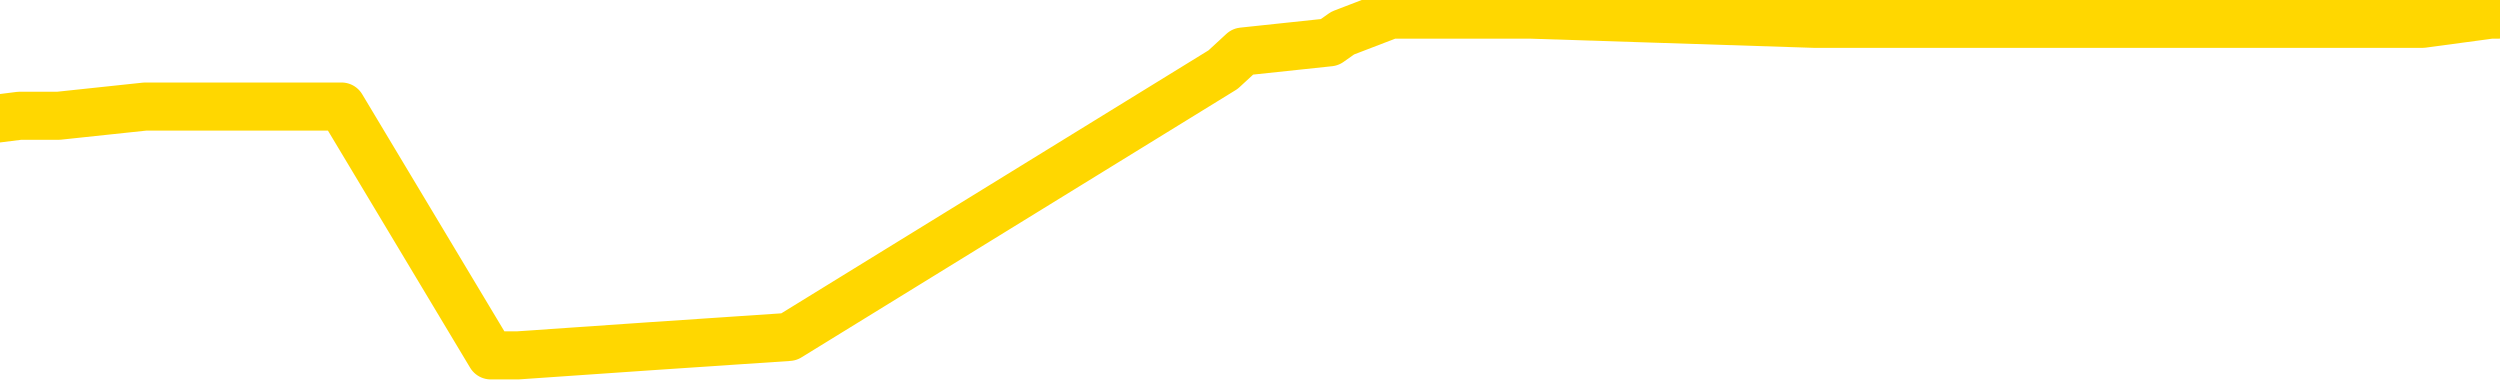 <svg xmlns="http://www.w3.org/2000/svg" version="1.1" viewBox="0 0 6500 1000">
	<path fill="none" stroke="gold" stroke-width="125" stroke-linecap="round" stroke-linejoin="round" d="M0 30035  L-331387 30035 L-331203 30011 L-330713 29964 L-330419 29940 L-330108 29892 L-329873 29868 L-329820 29820 L-329761 29772 L-329607 29748 L-329567 29700 L-329434 29676 L-329142 29652 L-328601 29652 L-327991 29628 L-327943 29628 L-327303 29604 L-327270 29604 L-326744 29604 L-326611 29581 L-326221 29533 L-325893 29485 L-325776 29437 L-325565 29389 L-324848 29389 L-324278 29365 L-324171 29365 L-323996 29341 L-323775 29293 L-323373 29269 L-323347 29221 L-322420 29174 L-322332 29126 L-322250 29078 L-322180 29030 L-321882 29006 L-321730 28958 L-319840 28982 L-319739 28982 L-319477 28982 L-319183 29006 L-319042 28958 L-318793 28958 L-318758 28934 L-318599 28910 L-318136 28862 L-317883 28838 L-317670 28790 L-317419 28767 L-317070 28743 L-316143 28695 L-316049 28647 L-315638 28623 L-314468 28575 L-313279 28551 L-313186 28503 L-313159 28455 L-312893 28407 L-312594 28360 L-312465 28312 L-312428 28264 L-311613 28264 L-311229 28288 L-310169 28312 L-310107 28312 L-309842 28790 L-309371 29245 L-309179 29700 L-308915 30155 L-308578 30131 L-308442 30107 L-307987 30083 L-307244 30059 L-307226 30035 L-307061 29988 L-306993 29988 L-306477 29964 L-305448 29964 L-305252 29940 L-304763 29916 L-304401 29892 L-303993 29892 L-303607 29916 L-301903 29916 L-301805 29916 L-301734 29916 L-301672 29916 L-301488 29892 L-301151 29892 L-300511 29868 L-300434 29844 L-300373 29844 L-300186 29820 L-300106 29820 L-299929 29796 L-299910 29772 L-299680 29772 L-299292 29748 L-298404 29748 L-298364 29724 L-298276 29700 L-298249 29652 L-297241 29628 L-297091 29581 L-297067 29557 L-296934 29533 L-296894 29509 L-295636 29485 L-295578 29485 L-295038 29461 L-294986 29461 L-294939 29461 L-294544 29437 L-294404 29413 L-294204 29389 L-294058 29389 L-293893 29389 L-293617 29413 L-293258 29413 L-292705 29389 L-292060 29365 L-291802 29317 L-291648 29293 L-291247 29269 L-291207 29245 L-291086 29221 L-291024 29245 L-291010 29245 L-290917 29245 L-290624 29221 L-290472 29126 L-290142 29078 L-290064 29030 L-289988 29006 L-289761 28934 L-289695 28886 L-289467 28838 L-289415 28790 L-289250 28767 L-288244 28743 L-288061 28719 L-287510 28695 L-287117 28647 L-286720 28623 L-285869 28575 L-285791 28551 L-285212 28527 L-284771 28527 L-284530 28503 L-284372 28503 L-283972 28455 L-283951 28455 L-283506 28431 L-283101 28407 L-282965 28360 L-282790 28312 L-282653 28264 L-282403 28216 L-281403 28192 L-281321 28168 L-281186 28144 L-281147 28120 L-280257 28096 L-280042 28072 L-279598 28048 L-279481 28024 L-279424 28000 L-278748 28000 L-278647 27977 L-278619 27977 L-277277 27953 L-276871 27929 L-276832 27905 L-275903 27881 L-275805 27857 L-275672 27833 L-275268 27809 L-275242 27785 L-275149 27761 L-274933 27737 L-274521 27689 L-273368 27641 L-273076 27593 L-273048 27546 L-272439 27522 L-272189 27474 L-272170 27450 L-271240 27426 L-271189 27378 L-271066 27354 L-271049 27306 L-270893 27282 L-270718 27234 L-270581 27210 L-270525 27186 L-270417 27163 L-270332 27139 L-270098 27115 L-270023 27091 L-269715 27067 L-269597 27043 L-269427 27019 L-269336 26995 L-269233 26995 L-269210 26971 L-269133 26971 L-269035 26923 L-268668 26899 L-268564 26875 L-268060 26851 L-267608 26827 L-267570 26803 L-267546 26779 L-267505 26756 L-267377 26732 L-267276 26708 L-266834 26684 L-266552 26660 L-265960 26636 L-265829 26612 L-265555 26564 L-265402 26540 L-265249 26516 L-265164 26468 L-265086 26444 L-264900 26420 L-264850 26420 L-264822 26396 L-264743 26372 L-264719 26349 L-264436 26301 L-263832 26253 L-262837 26229 L-262539 26205 L-261805 26181 L-261560 26157 L-261471 26133 L-260893 26109 L-260195 26085 L-259443 26061 L-259124 26037 L-258741 25989 L-258664 25966 L-258030 25942 L-257844 25918 L-257756 25918 L-257627 25918 L-257314 25894 L-257265 25870 L-257123 25846 L-257101 25822 L-256133 25798 L-255588 25774 L-255110 25774 L-255049 25774 L-254725 25774 L-254704 25750 L-254641 25750 L-254431 25726 L-254354 25702 L-254300 25678 L-254277 25654 L-254238 25630 L-254222 25606 L-253465 25582 L-253448 25559 L-252649 25535 L-252496 25511 L-251591 25487 L-251085 25463 L-250856 25415 L-250814 25415 L-250699 25391 L-250523 25367 L-249768 25391 L-249633 25367 L-249469 25343 L-249151 25319 L-248975 25271 L-247953 25223 L-247930 25175 L-247679 25152 L-247466 25104 L-246832 25080 L-246594 25032 L-246561 24984 L-246383 24936 L-246303 24888 L-246213 24864 L-246149 24816 L-245708 24768 L-245685 24745 L-245144 24721 L-244888 24697 L-244393 24673 L-243516 24649 L-243479 24625 L-243427 24601 L-243386 24577 L-243268 24553 L-242992 24529 L-242785 24481 L-242588 24433 L-242564 24385 L-242514 24338 L-242475 24314 L-242397 24290 L-241800 24242 L-241739 24218 L-241636 24194 L-241482 24170 L-240850 24146 L-240169 24122 L-239866 24074 L-239520 24050 L-239322 24026 L-239274 23978 L-238953 23954 L-238326 23931 L-238179 23907 L-238143 23883 L-238085 23859 L-238008 23811 L-237767 23811 L-237679 23787 L-237585 23763 L-237291 23739 L-237157 23715 L-237096 23691 L-237059 23643 L-236787 23643 L-235781 23619 L-235606 23595 L-235555 23595 L-235262 23571 L-235070 23524 L-234737 23500 L-234230 23476 L-233668 23428 L-233653 23380 L-233637 23356 L-233536 23308 L-233422 23260 L-233382 23212 L-233345 23188 L-233279 23188 L-233251 23164 L-233112 23188 L-232819 23188 L-232769 23188 L-232664 23188 L-232400 23164 L-231935 23141 L-231790 23141 L-231736 23093 L-231679 23069 L-231488 23045 L-231122 23021 L-230908 23021 L-230713 23021 L-230655 23021 L-230596 22973 L-230442 22949 L-230173 22925 L-229743 23045 L-229727 23045 L-229650 23021 L-229586 22997 L-229457 22829 L-229433 22805 L-229149 22781 L-229101 22757 L-229047 22734 L-228584 22710 L-228546 22710 L-228505 22686 L-228315 22662 L-227834 22638 L-227347 22614 L-227331 22590 L-227293 22566 L-227036 22542 L-226959 22494 L-226729 22470 L-226713 22422 L-226419 22374 L-225976 22350 L-225529 22327 L-225025 22303 L-224871 22279 L-224584 22255 L-224544 22207 L-224213 22183 L-223991 22159 L-223474 22111 L-223398 22087 L-223151 22039 L-222956 21991 L-222896 21967 L-222120 21943 L-222046 21943 L-221815 21920 L-221799 21920 L-221737 21896 L-221541 21872 L-221077 21872 L-221054 21848 L-220924 21848 L-219623 21848 L-219607 21848 L-219529 21824 L-219436 21824 L-219219 21824 L-219066 21800 L-218888 21824 L-218834 21848 L-218547 21872 L-218507 21872 L-218138 21872 L-217698 21872 L-217515 21872 L-217193 21848 L-216898 21848 L-216452 21800 L-216381 21776 L-215918 21728 L-215480 21704 L-215298 21680 L-213844 21632 L-213712 21608 L-213255 21560 L-213029 21536 L-212643 21489 L-212126 21441 L-211172 21393 L-210378 21345 L-209703 21321 L-209278 21273 L-208967 21249 L-208737 21177 L-208053 21106 L-208040 21034 L-207830 20938 L-207808 20914 L-207634 20866 L-206684 20842 L-206416 20794 L-205601 20770 L-205290 20723 L-205253 20699 L-205195 20651 L-204579 20627 L-203941 20579 L-202315 20555 L-201641 20531 L-200999 20531 L-200921 20531 L-200865 20531 L-200829 20531 L-200801 20507 L-200689 20459 L-200671 20435 L-200648 20411 L-200495 20387 L-200441 20339 L-200363 20316 L-200244 20292 L-200146 20268 L-200029 20244 L-199759 20196 L-199490 20172 L-199472 20124 L-199272 20100 L-199126 20052 L-198899 20028 L-198765 20004 L-198456 19980 L-198396 19956 L-198043 19909 L-197694 19885 L-197593 19861 L-197529 19813 L-197469 19789 L-197085 19741 L-196704 19717 L-196600 19693 L-196339 19669 L-196068 19621 L-195909 19597 L-195876 19573 L-195815 19549 L-195673 19525 L-195489 19502 L-195445 19478 L-195157 19478 L-195141 19454 L-194907 19454 L-194847 19430 L-194808 19430 L-194228 19406 L-194095 19382 L-194071 19286 L-194053 19118 L-194036 18927 L-194019 18735 L-193995 18544 L-193979 18400 L-193958 18233 L-193941 18065 L-193918 17969 L-193901 17874 L-193880 17802 L-193863 17754 L-193814 17682 L-193742 17610 L-193707 17491 L-193683 17395 L-193647 17299 L-193606 17203 L-193569 17155 L-193553 17060 L-193529 16988 L-193492 16940 L-193475 16868 L-193452 16820 L-193434 16772 L-193416 16724 L-193400 16677 L-193371 16605 L-193345 16533 L-193299 16509 L-193283 16461 L-193241 16437 L-193193 16389 L-193122 16341 L-193107 16293 L-193091 16246 L-193029 16222 L-192989 16198 L-192950 16174 L-192784 16150 L-192719 16126 L-192703 16102 L-192659 16054 L-192600 16030 L-192388 16006 L-192354 15982 L-192312 15958 L-192234 15934 L-191697 15910 L-191618 15887 L-191514 15839 L-191425 15815 L-191249 15791 L-190899 15767 L-190743 15743 L-190305 15719 L-190148 15695 L-190018 15671 L-189315 15623 L-189113 15599 L-188153 15551 L-187670 15527 L-187571 15527 L-187479 15503 L-187234 15480 L-187161 15456 L-186718 15408 L-186622 15384 L-186607 15360 L-186591 15336 L-186566 15312 L-186100 15288 L-185883 15264 L-185744 15240 L-185450 15216 L-185361 15192 L-185320 15168 L-185290 15144 L-185118 15120 L-185059 15096 L-184982 15073 L-184902 15049 L-184832 15049 L-184523 15025 L-184438 15001 L-184224 14977 L-184189 14953 L-183505 14929 L-183407 14905 L-183201 14881 L-183155 14857 L-182877 14833 L-182814 14809 L-182797 14761 L-182719 14737 L-182411 14689 L-182387 14666 L-182333 14618 L-182310 14594 L-182188 14570 L-182052 14522 L-181808 14498 L-181682 14498 L-181035 14474 L-181019 14474 L-180995 14474 L-180814 14426 L-180738 14402 L-180646 14378 L-180219 14354 L-179803 14330 L-179410 14282 L-179331 14259 L-179312 14235 L-178949 14211 L-178712 14187 L-178484 14163 L-178171 14139 L-178093 14115 L-178012 14067 L-177834 14019 L-177819 13995 L-177553 13947 L-177473 13923 L-177243 13899 L-177017 13875 L-176701 13875 L-176526 13852 L-176165 13852 L-175773 13828 L-175704 13780 L-175640 13756 L-175500 13708 L-175448 13684 L-175346 13636 L-174845 13612 L-174647 13588 L-174401 13564 L-174215 13540 L-173916 13516 L-173839 13492 L-173673 13445 L-172789 13421 L-172760 13373 L-172637 13325 L-172059 13301 L-171981 13277 L-171267 13277 L-170955 13277 L-170742 13277 L-170726 13277 L-170339 13277 L-169814 13229 L-169368 13205 L-169038 13181 L-168886 13157 L-168560 13157 L-168381 13133 L-168300 13133 L-168093 13085 L-167918 13062 L-166989 13038 L-166100 13014 L-166061 12990 L-165833 12990 L-165454 12966 L-164666 12942 L-164432 12918 L-164356 12894 L-163998 12870 L-163427 12822 L-163160 12798 L-162773 12774 L-162669 12774 L-162499 12774 L-161881 12774 L-161670 12774 L-161362 12774 L-161309 12750 L-161181 12726 L-161128 12702 L-161009 12678 L-160673 12631 L-159713 12607 L-159582 12559 L-159380 12535 L-158749 12511 L-158438 12487 L-158024 12463 L-157996 12439 L-157851 12415 L-157431 12391 L-156098 12391 L-156051 12367 L-155923 12319 L-155906 12295 L-155328 12248 L-155123 12224 L-155093 12200 L-155052 12176 L-154995 12152 L-154957 12128 L-154879 12104 L-154736 12080 L-154282 12056 L-154163 12032 L-153878 12008 L-153505 11984 L-153409 11960 L-153082 11936 L-152728 11912 L-152558 11888 L-152511 11864 L-152402 11841 L-152313 11817 L-152285 11793 L-152208 11745 L-151905 11721 L-151871 11673 L-151799 11649 L-151432 11625 L-151096 11601 L-151015 11601 L-150796 11577 L-150624 11553 L-150596 11529 L-150099 11505 L-149550 11457 L-148669 11434 L-148571 11386 L-148494 11362 L-148220 11338 L-147972 11290 L-147898 11266 L-147837 11218 L-147718 11194 L-147676 11170 L-147566 11146 L-147489 11098 L-146788 11074 L-146543 11050 L-146503 11027 L-146347 11003 L-145747 11003 L-145520 11003 L-145428 11003 L-144953 11003 L-144356 10955 L-143836 10931 L-143815 10907 L-143670 10883 L-143350 10883 L-142808 10883 L-142576 10883 L-142405 10883 L-141919 10859 L-141691 10835 L-141606 10811 L-141260 10787 L-140934 10787 L-140411 10763 L-140084 10739 L-139483 10715 L-139286 10667 L-139234 10644 L-139193 10620 L-138912 10596 L-138227 10548 L-137917 10524 L-137892 10476 L-137701 10452 L-137478 10428 L-137392 10404 L-136729 10356 L-136704 10332 L-136483 10284 L-136153 10260 L-135801 10213 L-135596 10189 L-135363 10141 L-135105 10117 L-134916 10069 L-134869 10045 L-134642 10021 L-134607 9997 L-134451 9973 L-134236 9949 L-134063 9925 L-133972 9901 L-133694 9877 L-133451 9853 L-133135 9830 L-132709 9830 L-132672 9830 L-132188 9830 L-131955 9830 L-131743 9806 L-131517 9782 L-130967 9782 L-130720 9758 L-129886 9758 L-129830 9734 L-129808 9710 L-129651 9686 L-129189 9662 L-129148 9638 L-128808 9590 L-128675 9566 L-128452 9542 L-127880 9518 L-127408 9494 L-127214 9470 L-127021 9446 L-126831 9423 L-126730 9399 L-126361 9375 L-126315 9351 L-126234 9327 L-124940 9303 L-124892 9279 L-124624 9279 L-124478 9279 L-123927 9279 L-123811 9255 L-123729 9231 L-123370 9207 L-123146 9183 L-122865 9159 L-122536 9111 L-122028 9087 L-121915 9063 L-121836 9039 L-121672 9016 L-121378 9016 L-120909 9016 L-120712 9039 L-120662 9039 L-120012 9016 L-119890 8992 L-119436 8992 L-119400 8968 L-118932 8944 L-118821 8920 L-118805 8896 L-118589 8896 L-118408 8872 L-117877 8872 L-116847 8872 L-116647 8848 L-116189 8824 L-115241 8776 L-115142 8752 L-114788 8704 L-114728 8680 L-114713 8656 L-114678 8632 L-114308 8609 L-114188 8585 L-113946 8561 L-113783 8537 L-113595 8513 L-113474 8489 L-112404 8441 L-111546 8417 L-111333 8369 L-111236 8345 L-111062 8297 L-110729 8273 L-110657 8249 L-110599 8225 L-110424 8225 L-110035 8202 L-109800 8178 L-109689 8154 L-109572 8130 L-108591 8106 L-108565 8082 L-107971 8034 L-107938 8034 L-107790 8010 L-107505 7986 L-106594 7986 L-105647 7986 L-105494 7962 L-105392 7962 L-105260 7938 L-105117 7914 L-105091 7890 L-104977 7866 L-104758 7842 L-104077 7819 L-103948 7795 L-103644 7771 L-103404 7723 L-103072 7699 L-102433 7675 L-102091 7627 L-102029 7603 L-101873 7603 L-100952 7603 L-100481 7603 L-100438 7603 L-100425 7579 L-100383 7555 L-100361 7531 L-100334 7507 L-100191 7483 L-99768 7459 L-99433 7459 L-99242 7435 L-98813 7435 L-98625 7412 L-98236 7364 L-97702 7340 L-97329 7316 L-97308 7316 L-97058 7292 L-96940 7268 L-96864 7244 L-96728 7220 L-96688 7196 L-96609 7172 L-96214 7148 L-95718 7124 L-95606 7076 L-95433 7052 L-95125 7028 L-94678 7005 L-94355 6981 L-94212 6933 L-93785 6885 L-93632 6837 L-93577 6789 L-92763 6765 L-92743 6741 L-92371 6717 L-92314 6717 L-91185 6693 L-91118 6693 L-90559 6669 L-90365 6645 L-90228 6621 L-89995 6598 L-89648 6574 L-89613 6526 L-89578 6502 L-89510 6454 L-89161 6430 L-88989 6406 L-88504 6382 L-88487 6358 L-88162 6334 L-88005 6310 L-86864 6262 L-86839 6238 L-86647 6191 L-86454 6167 L-86204 6143 L-86186 6119 L-85166 6095 L-84869 6071 L-84793 6047 L-84657 5999 L-84481 5975 L-83904 5927 L-83689 5903 L-83625 5879 L-83494 5855 L-83458 5807 L-82934 5784 L-82796 15216 L-82782 15216 L-82759 15216 L-82739 15216 L-82512 5760 L-81736 5760 L-81694 5760 L-81327 5760 L-81248 5736 L-81196 5712 L-80523 5688 L-79781 5664 L-79356 5664 L-78908 5640 L-77847 5616 L-77535 5568 L-77125 5568 L-77053 5544 L-76528 5544 L-76434 5544 L-76416 5544 L-75971 5520 L-75786 5472 L-75006 5424 L-74333 5401 L-73921 5329 L-73689 5281 L-73549 5257 L-73467 5209 L-73447 5185 L-73371 5185 L-73242 5161 L-72926 5185 L-72701 5185 L-72376 5161 L-72314 5161 L-71944 5161 L-71911 5161 L-71702 5161 L-71035 5161 L-70957 5161 L-70800 5113 L-70689 5113 L-70362 5089 L-70208 5065 L-69867 5065 L-69810 5017 L-69471 4970 L-69268 4946 L-69215 4898 L-67838 4874 L-67709 4850 L-67275 4826 L-66955 4802 L-66127 4754 L-66004 4730 L-65273 4682 L-65117 4634 L-65076 4610 L-65023 4587 L-64999 4563 L-64885 4539 L-64589 4515 L-64299 4491 L-64245 4467 L-64124 4443 L-64094 4419 L-63994 4395 L-63550 4395 L-63399 4371 L-62563 4371 L-62021 4347 L-61687 4347 L-61671 4323 L-61595 4299 L-61479 4275 L-61284 4251 L-61020 4227 L-60186 4203 L-60089 4180 L-59568 4156 L-59526 4132 L-59427 4108 L-58599 4108 L-58464 4084 L-58125 4084 L-57571 4060 L-57191 4036 L-57028 4012 L-56718 3988 L-55906 3964 L-55600 3940 L-55331 3940 L-55009 3940 L-54689 3964 L-54413 3964 L-53585 3916 L-53489 3892 L-53397 3820 L-53292 3749 L-52906 3677 L-52426 3629 L-52409 3605 L-52291 3581 L-51923 3533 L-51828 3509 L-50994 3461 L-50917 3437 L-50617 3413 L-50527 3389 L-50119 3342 L-50009 3294 L-49310 3270 L-48837 3246 L-48777 3222 L-48558 3174 L-48284 3150 L-48171 3126 L-47144 3102 L-46757 3078 L-46737 3054 L-46404 3030 L-46160 3006 L-45726 2983 L-45616 2959 L-45499 2935 L-45047 2887 L-44457 2863 L-44120 2839 L-42227 2815 L-42113 2767 L-41902 2743 L-40583 2719 L-40477 -2666 L-40411 -7981 L-40375 -12889 L-40313 -12889 L-39813 -7550 L-39138 -2283 L-39116 2576 L-38846 2528 L-37878 2528 L-37189 2504 L-37027 2480 L-36486 2456 L-36396 2432 L-35377 2408 L-34429 2360 L-34063 2384 L-33961 2408 L-33372 2408 L-33313 2408 L-33213 2384 L-32772 2336 L-32665 2312 L-32223 2288 L-31223 2216 L-30967 2145 L-30864 2073 L-30734 2025 L-30367 1977 L-29786 1929 L-29755 1905 L-29440 1881 L-27457 1857 L-27341 1833 L-27273 1833 L-26915 1809 L-25296 1785 L-25119 1785 L-24974 1785 L-24152 1809 L-24099 1833 L-24045 1833 L-23610 1833 L-22630 1857 L-22556 1857 L-21471 1833 L-21258 1833 L-20542 1785 L-20154 1762 L-19935 1714 L-19616 1666 L-19122 1618 L-18994 1594 L-18765 1546 L-18533 1498 L-18474 1474 L-18184 1450 L-17912 1402 L-16882 1378 L-15217 1355 L-14798 1331 L-14661 1307 L-14504 1307 L-14199 1283 L-13971 1235 L-13813 1211 L-13653 1163 L-13484 1115 L-13437 1091 L-13384 1067 L-13362 1067 L-12976 1043 L-12726 1043 L-12455 1043 L-12295 1043 L-12205 1043 L-10546 1043 L-10381 1067 L-10001 1043 L-9541 1043 L-8932 995 L-7839 971 L-7407 948 L-7376 924 L-7314 900 L-7296 876 L-5592 852 L-5550 828 L-5084 804 L-4897 780 L-4865 732 L-4270 708 L-4220 684 L-3897 660 L-3847 636 L-3636 612 L-3618 588 L-3352 541 L-3299 517 L-2830 493 L-2320 445 L-2241 445 L-1947 421 L-1930 397 L-1892 373 L-1821 349 L-1664 325 L-717 325 L-661 325 L-140 325 L51 301 L152 301 L378 277 L888 277 L1276 924 L1346 924 L1694 900 L2051 876 L3180 181 L3231 134 L3457 110 L3491 86 L3616 38 L3715 38 L3979 38 L4720 62 L5298 62 L5592 62 L6298 62 L6476 38 L6500 38" />
</svg>
